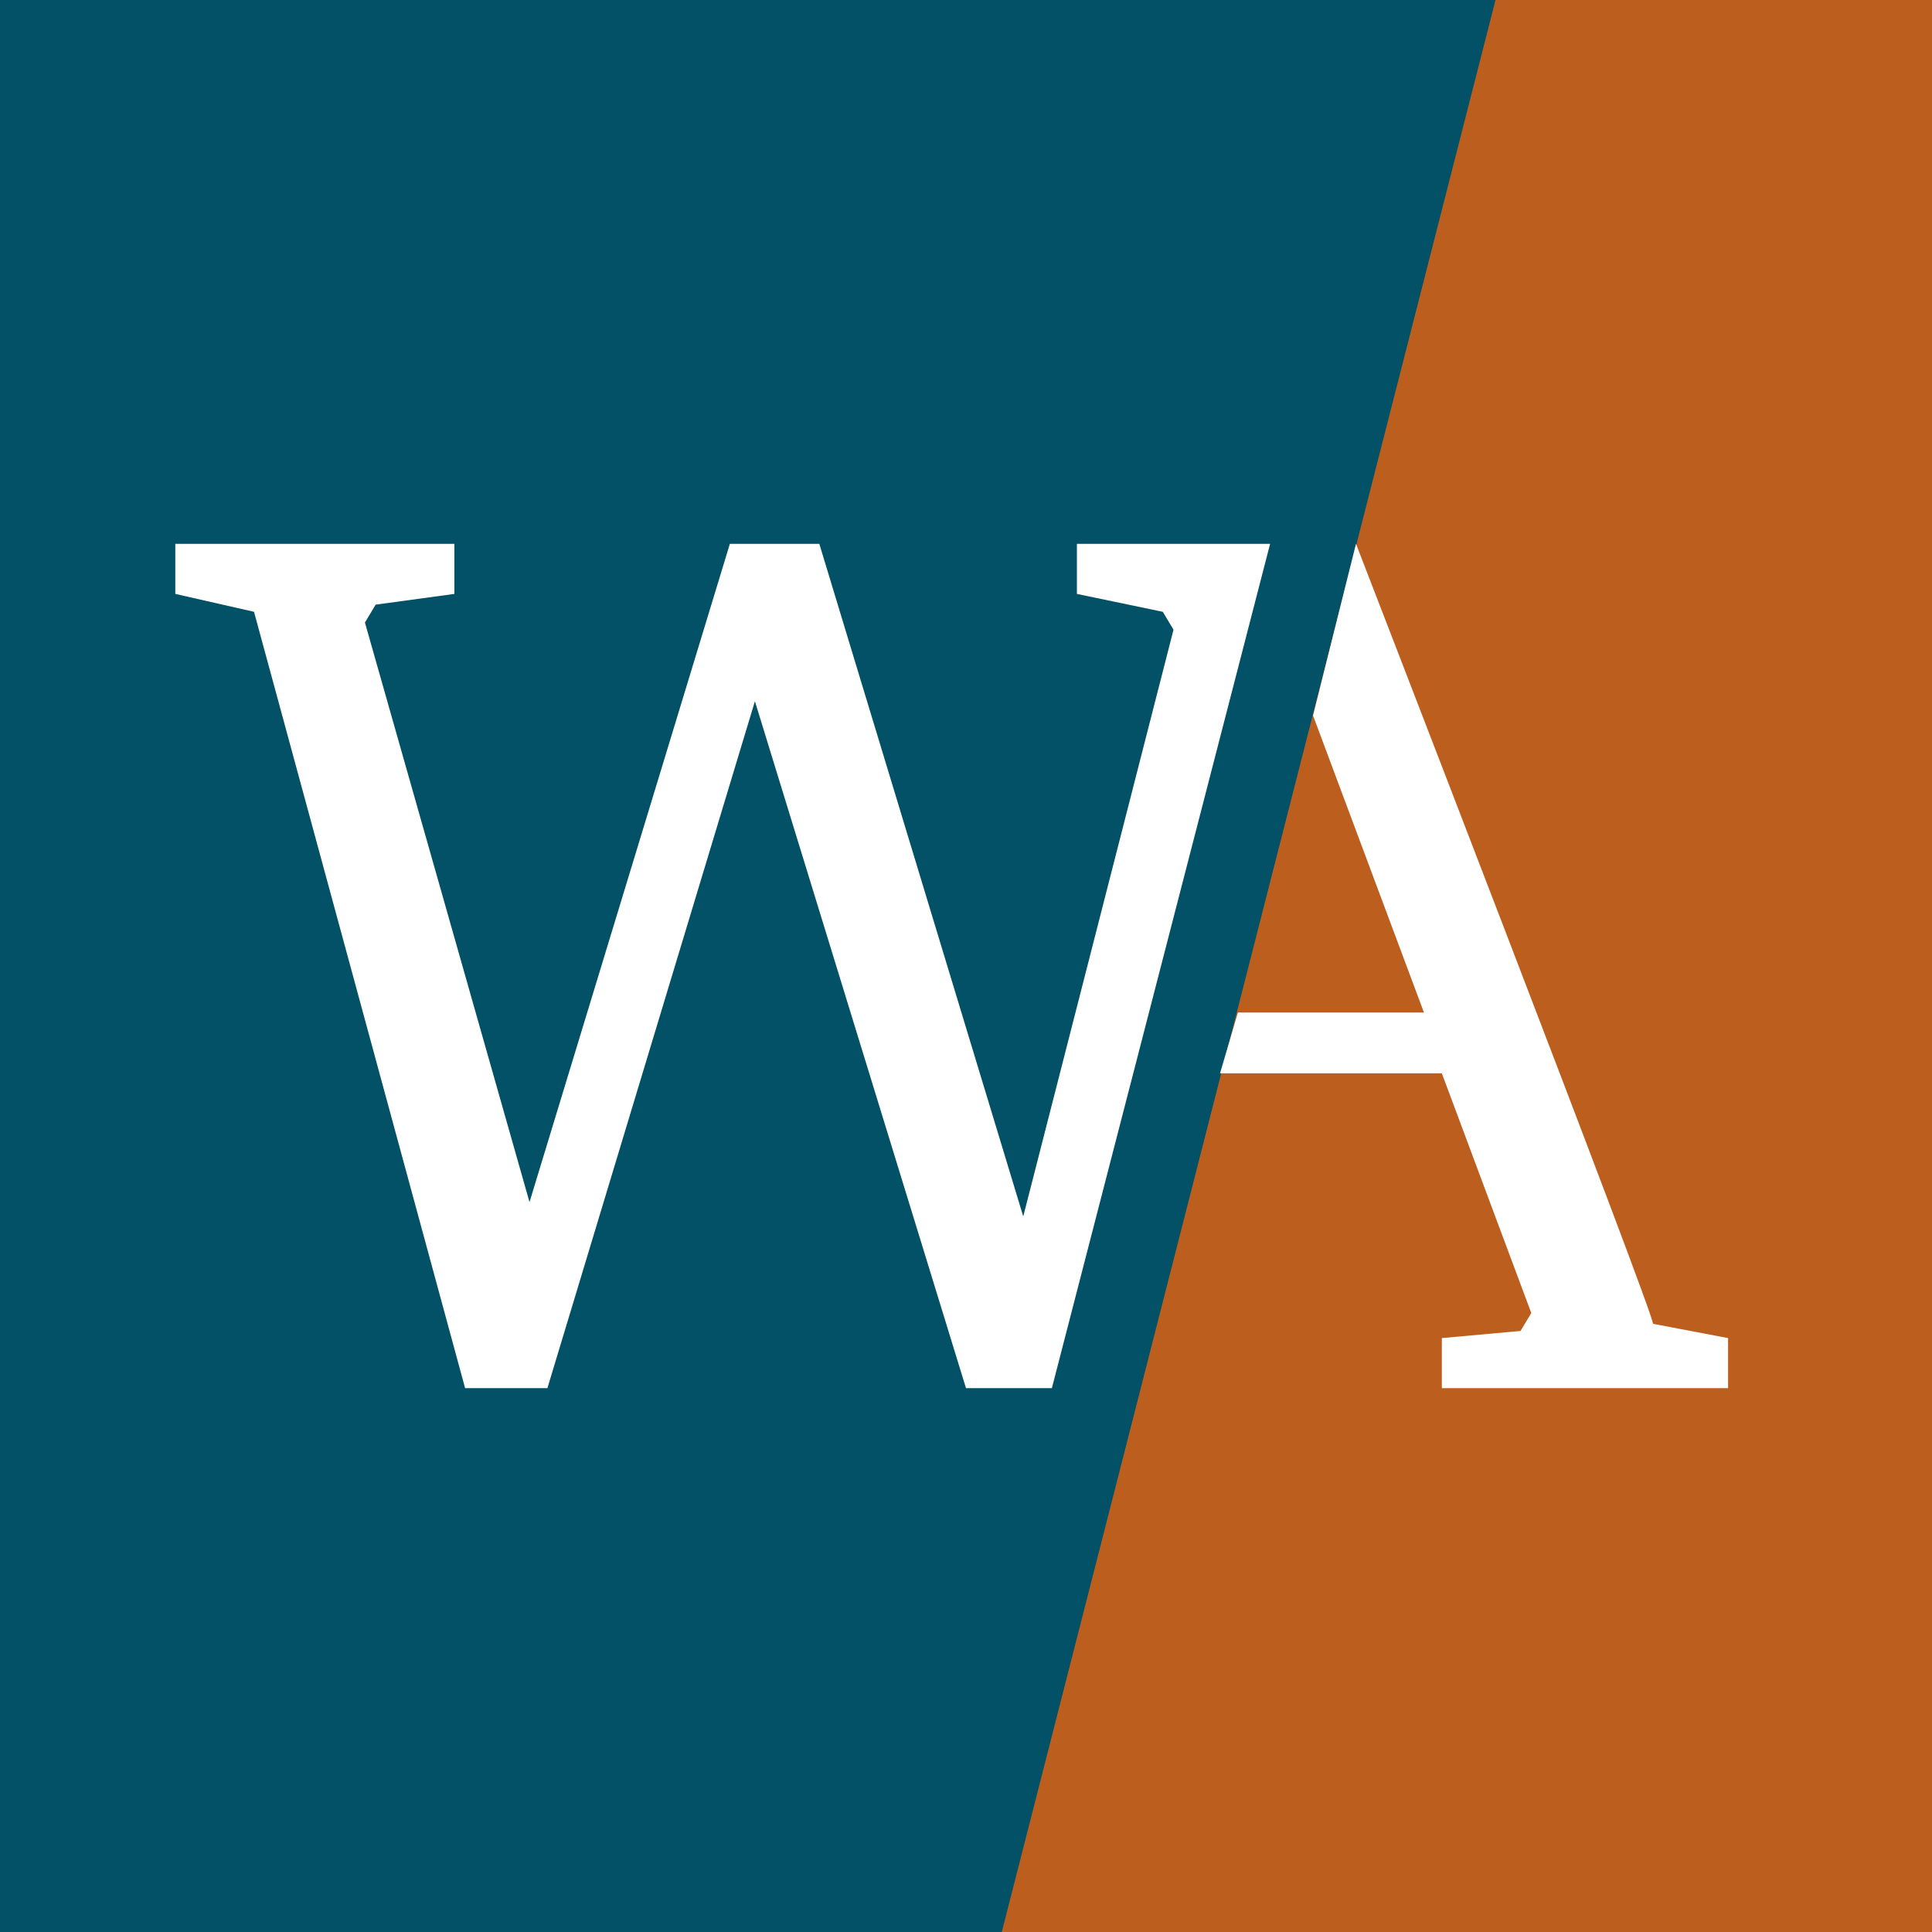 <?xml version="1.0" encoding="utf-8"?>
<!-- Generator: Adobe Illustrator 28.1.0, SVG Export Plug-In . SVG Version: 6.00 Build 0)  -->
<svg version="1.1" id="Layer_1" xmlns="http://www.w3.org/2000/svg" xmlns:xlink="http://www.w3.org/1999/xlink" x="0px" y="0px"
	 viewBox="0 0 54 54" style="enable-background:new 0 0 54 54;" xml:space="preserve">
<style type="text/css">
	.st0{fill:#025166;}
	.st1{fill:#BC5E1E;}
	.st2{fill:#FFFFFF;}
</style>
<g>
	<rect class="st0" width="54" height="54"/>
	<polygon class="st1" points="28,54 41.8,0 54,0 54,54 	"/>
	<g>
		<polygon class="st2" points="35.5,15.2 30.1,15.2 30.1,16.6 32.5,17.1 32.8,17.6 28.6,34 22.9,15.2 20.4,15.2 14.8,33.6 
			10.2,17.4 10.5,16.9 12.7,16.6 12.7,15.2 4.9,15.2 4.9,16.6 7.1,17.1 13,38.8 15.3,38.8 21.1,19.6 27,38.8 29.4,38.8 		"/>
		<g>
			<polygon class="st2" points="40.8,38.4 40.8,37.7 42.8,37.5 43.3,36.7 40.6,29.6 34.6,29.6 34.8,28.7 40.3,28.7 37,20 38,16.5 
				46,37.2 48,37.6 48,38.4 			"/>
			<path class="st2" d="M38,17.7c2.1,5.5,7.5,19.3,7.6,19.5l0.1,0.4l0.4,0.1l1.5,0.3V38h-6.4l1.4-0.1l0.4,0l0.2-0.4l0.3-0.5l0.2-0.3
				l-0.1-0.3L41,29.7l-0.2-0.5h-0.5h-5.3l0-0.1h4.6h1.1l-0.4-1l-3-8.1L38,17.7 M37.9,15.2L37.9,15.2l-1.2,4.8l3.1,8.3h-5.2L34.1,30
				h6.2l2.5,6.7l-0.3,0.5l-2.2,0.2v1.4h8v-1.4l-2.1-0.4C46.3,36.9,37.9,15.2,37.9,15.2L37.9,15.2z"/>
		</g>
	</g>
</g>
</svg>
